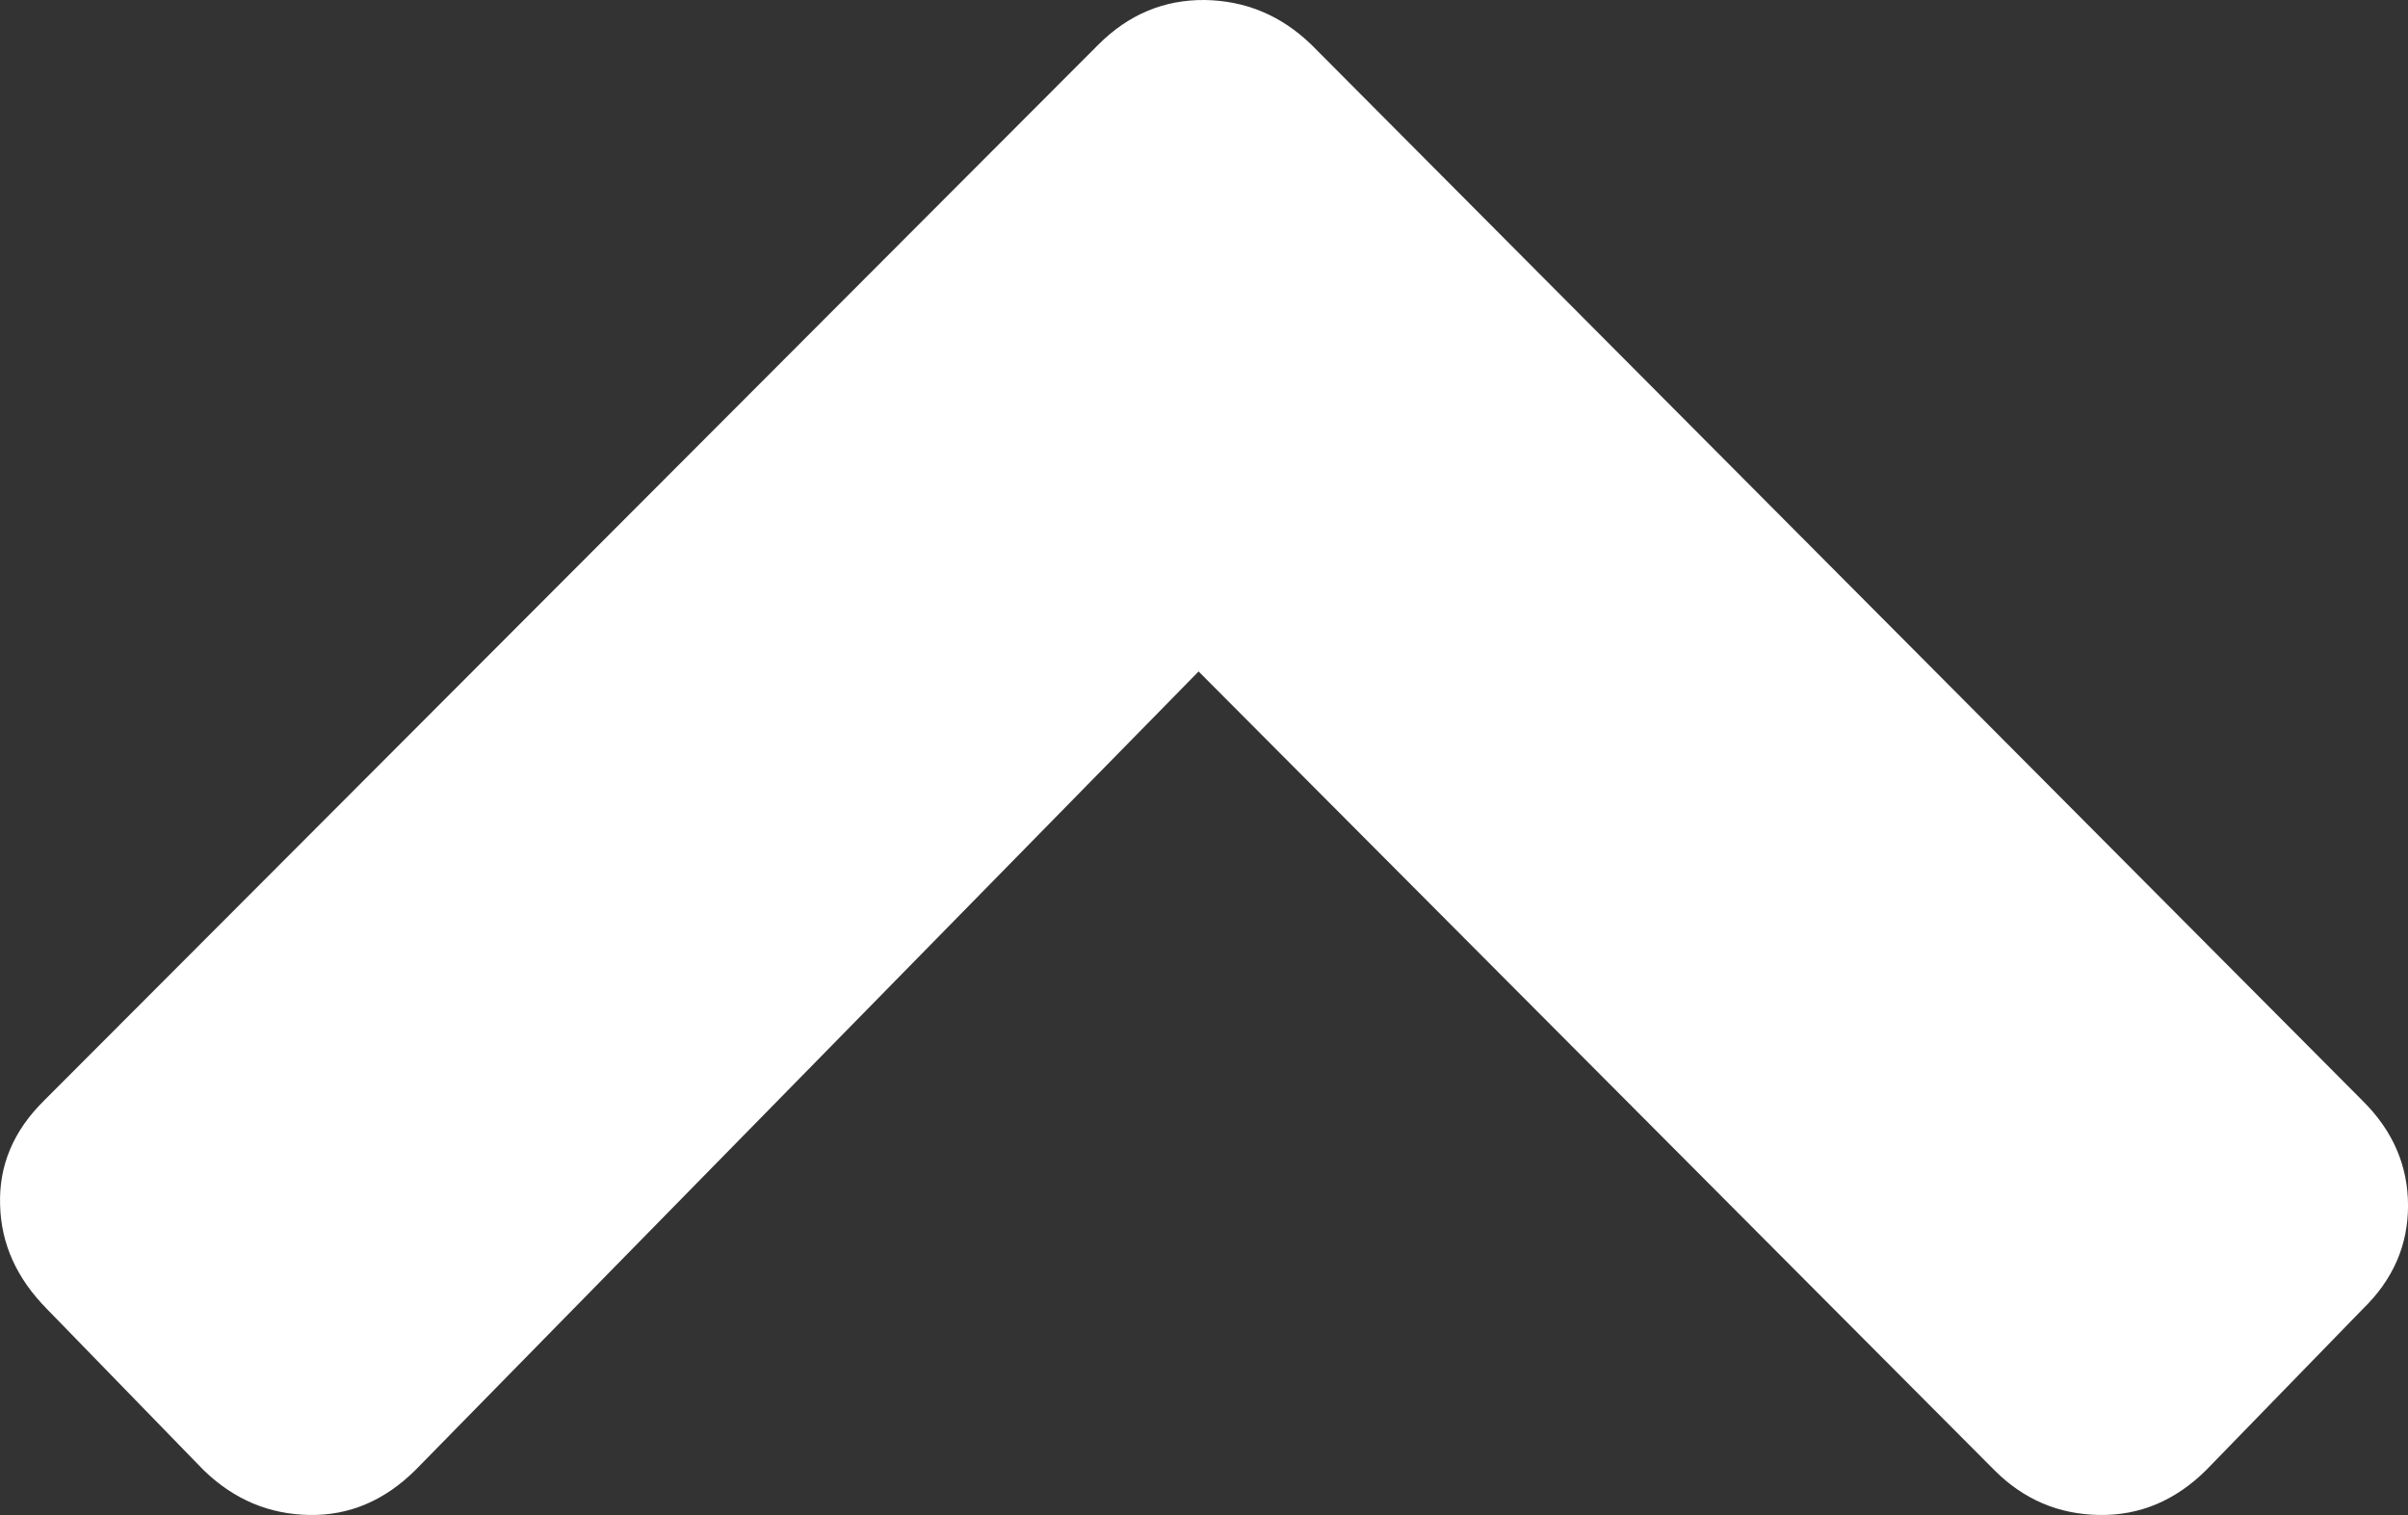 <svg xmlns="http://www.w3.org/2000/svg" width="73.576" height="46.294" viewBox="0 0 73.576 46.294" enable-background="new 0 0 73.576 46.294"><rect x="0" y="0" width="73.576" height="46.294" fill="#333333" stroke="none"/><path d="M33.557 1.367c.927-.928 2.011-1.377 3.252-1.367 1.25 .02 2.334 .469 3.262 1.367l32.119 32.27c.928 .918 1.387 1.992 1.387 3.203s-.459 2.266-1.387 3.164l-4.785 4.922c-.928 .918-2.012 1.387-3.262 1.367-1.24-.02-2.305-.469-3.203-1.367l-24.317-24.408-23.935 24.408c-.928 .918-2.002 1.387-3.232 1.367s-2.305-.469-3.232-1.367l-4.785-4.922c-.928-.938-1.406-1.992-1.436-3.184-.039-1.211 .41-2.266 1.338-3.184l32.216-32.269z" fill="#ffffff"/></svg>